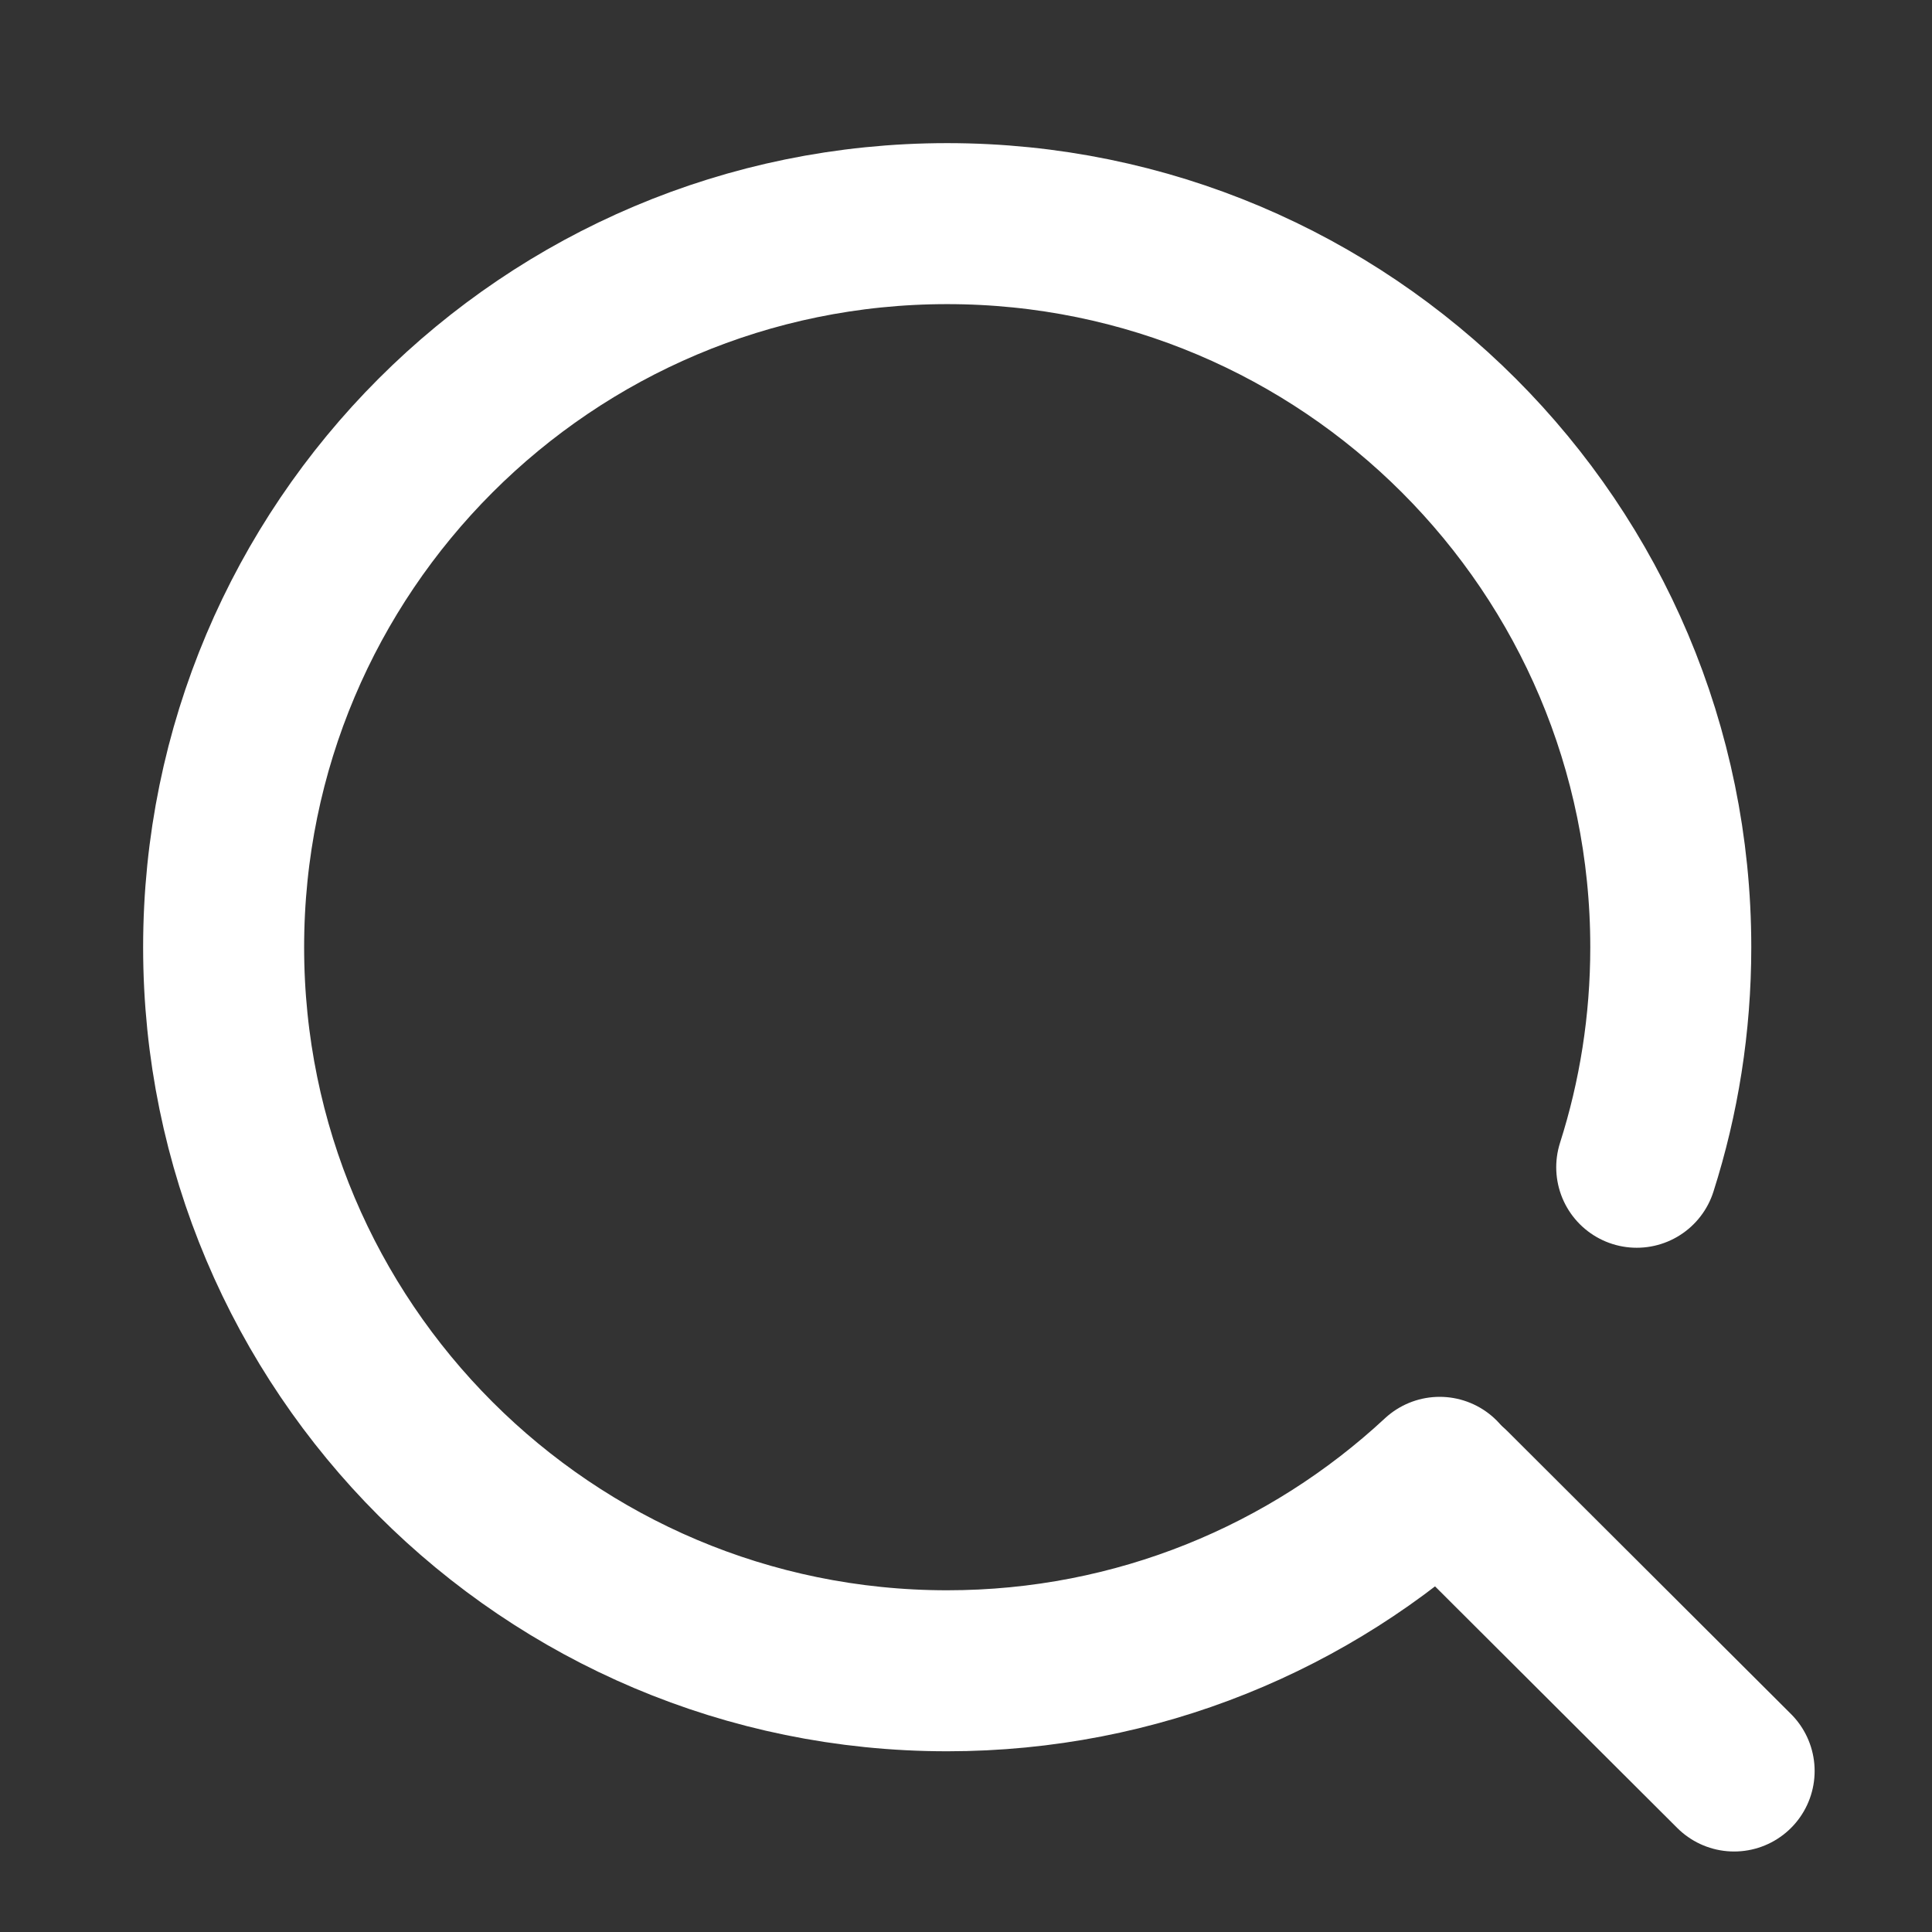 <svg width="48px"  height="48px"  viewBox="0 0 24 24" fill="none" xmlns="http://www.w3.org/2000/svg">
<rect x="0" y="0" width="24" height="24" fill="#333333" stroke="none"/>
<path d="M20.332 14.5C20.607 13.638 20.755 12.72 20.755 11.767C20.755 6.802 16.731 2.778 11.766 2.778C6.802 2.778 2.778 6.802 2.778 11.767C2.778 16.731 6.802 20.755 11.766 20.755C14.129 20.755 16.279 19.843 17.884 18.352" stroke="#ffffff"  stroke-width="2"  stroke-linecap="round" stroke-linejoin="round"/>
<path d="M18.018 18.485L21.542 22" stroke="#ffffff"  stroke-width="2"  stroke-linecap="round" stroke-linejoin="round"/>
</svg>